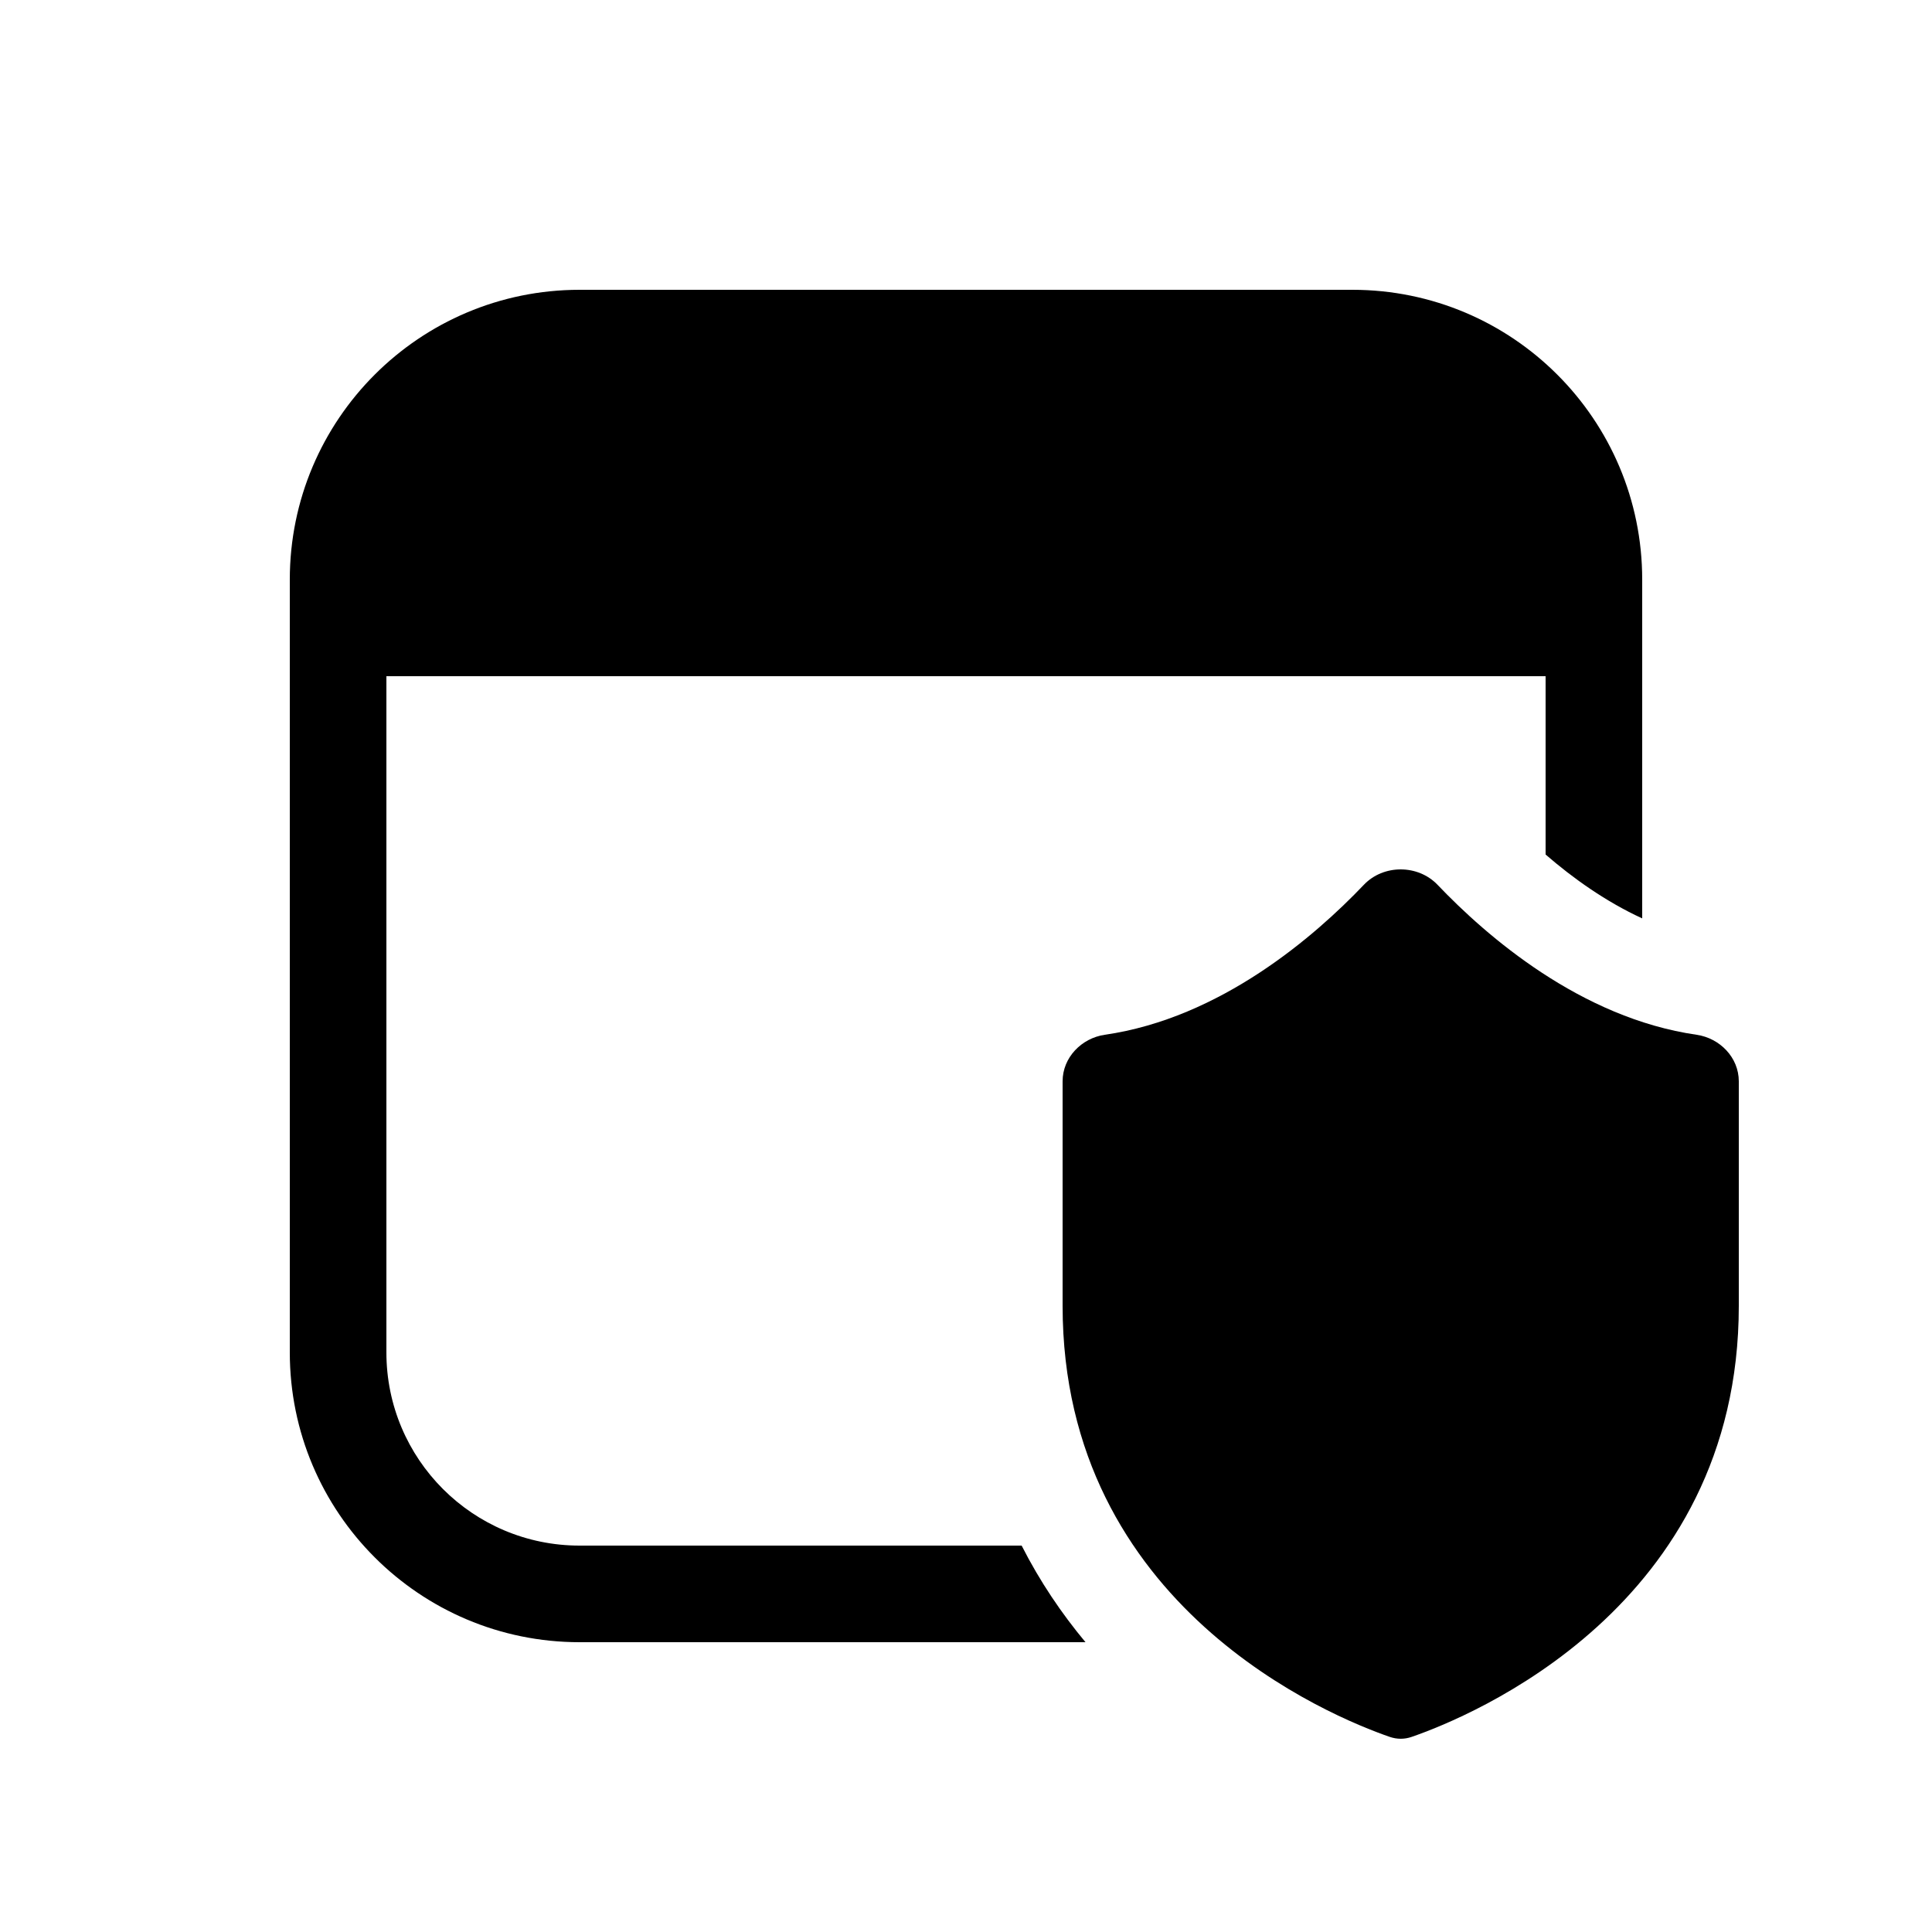 <svg viewBox="0 0 20 20" fill="none" xmlns="http://www.w3.org/2000/svg">
<path d="M3 6C3 4.343 4.343 3 6 3H14C15.657 3 17 4.343 17 6V9.507C16.627 9.336 16.285 9.093 16 8.846V7H4V14C4 15.105 4.895 16 6 16H10.576C10.766 16.374 10.992 16.706 11.237 17H6C4.343 17 3 15.657 3 14V6ZM14.881 9.159C15.389 9.692 16.364 10.539 17.564 10.712C17.803 10.747 18 10.946 18 11.194V13.517C18 16.639 15.216 17.772 14.614 17.98C14.539 18.006 14.462 18.006 14.386 17.98C13.784 17.772 11 16.639 11 13.517L11 11.194C11 10.946 11.197 10.747 11.436 10.712C12.636 10.539 13.611 9.692 14.119 9.159C14.321 8.947 14.678 8.947 14.881 9.159Z" fill="currentColor"/>
</svg>
